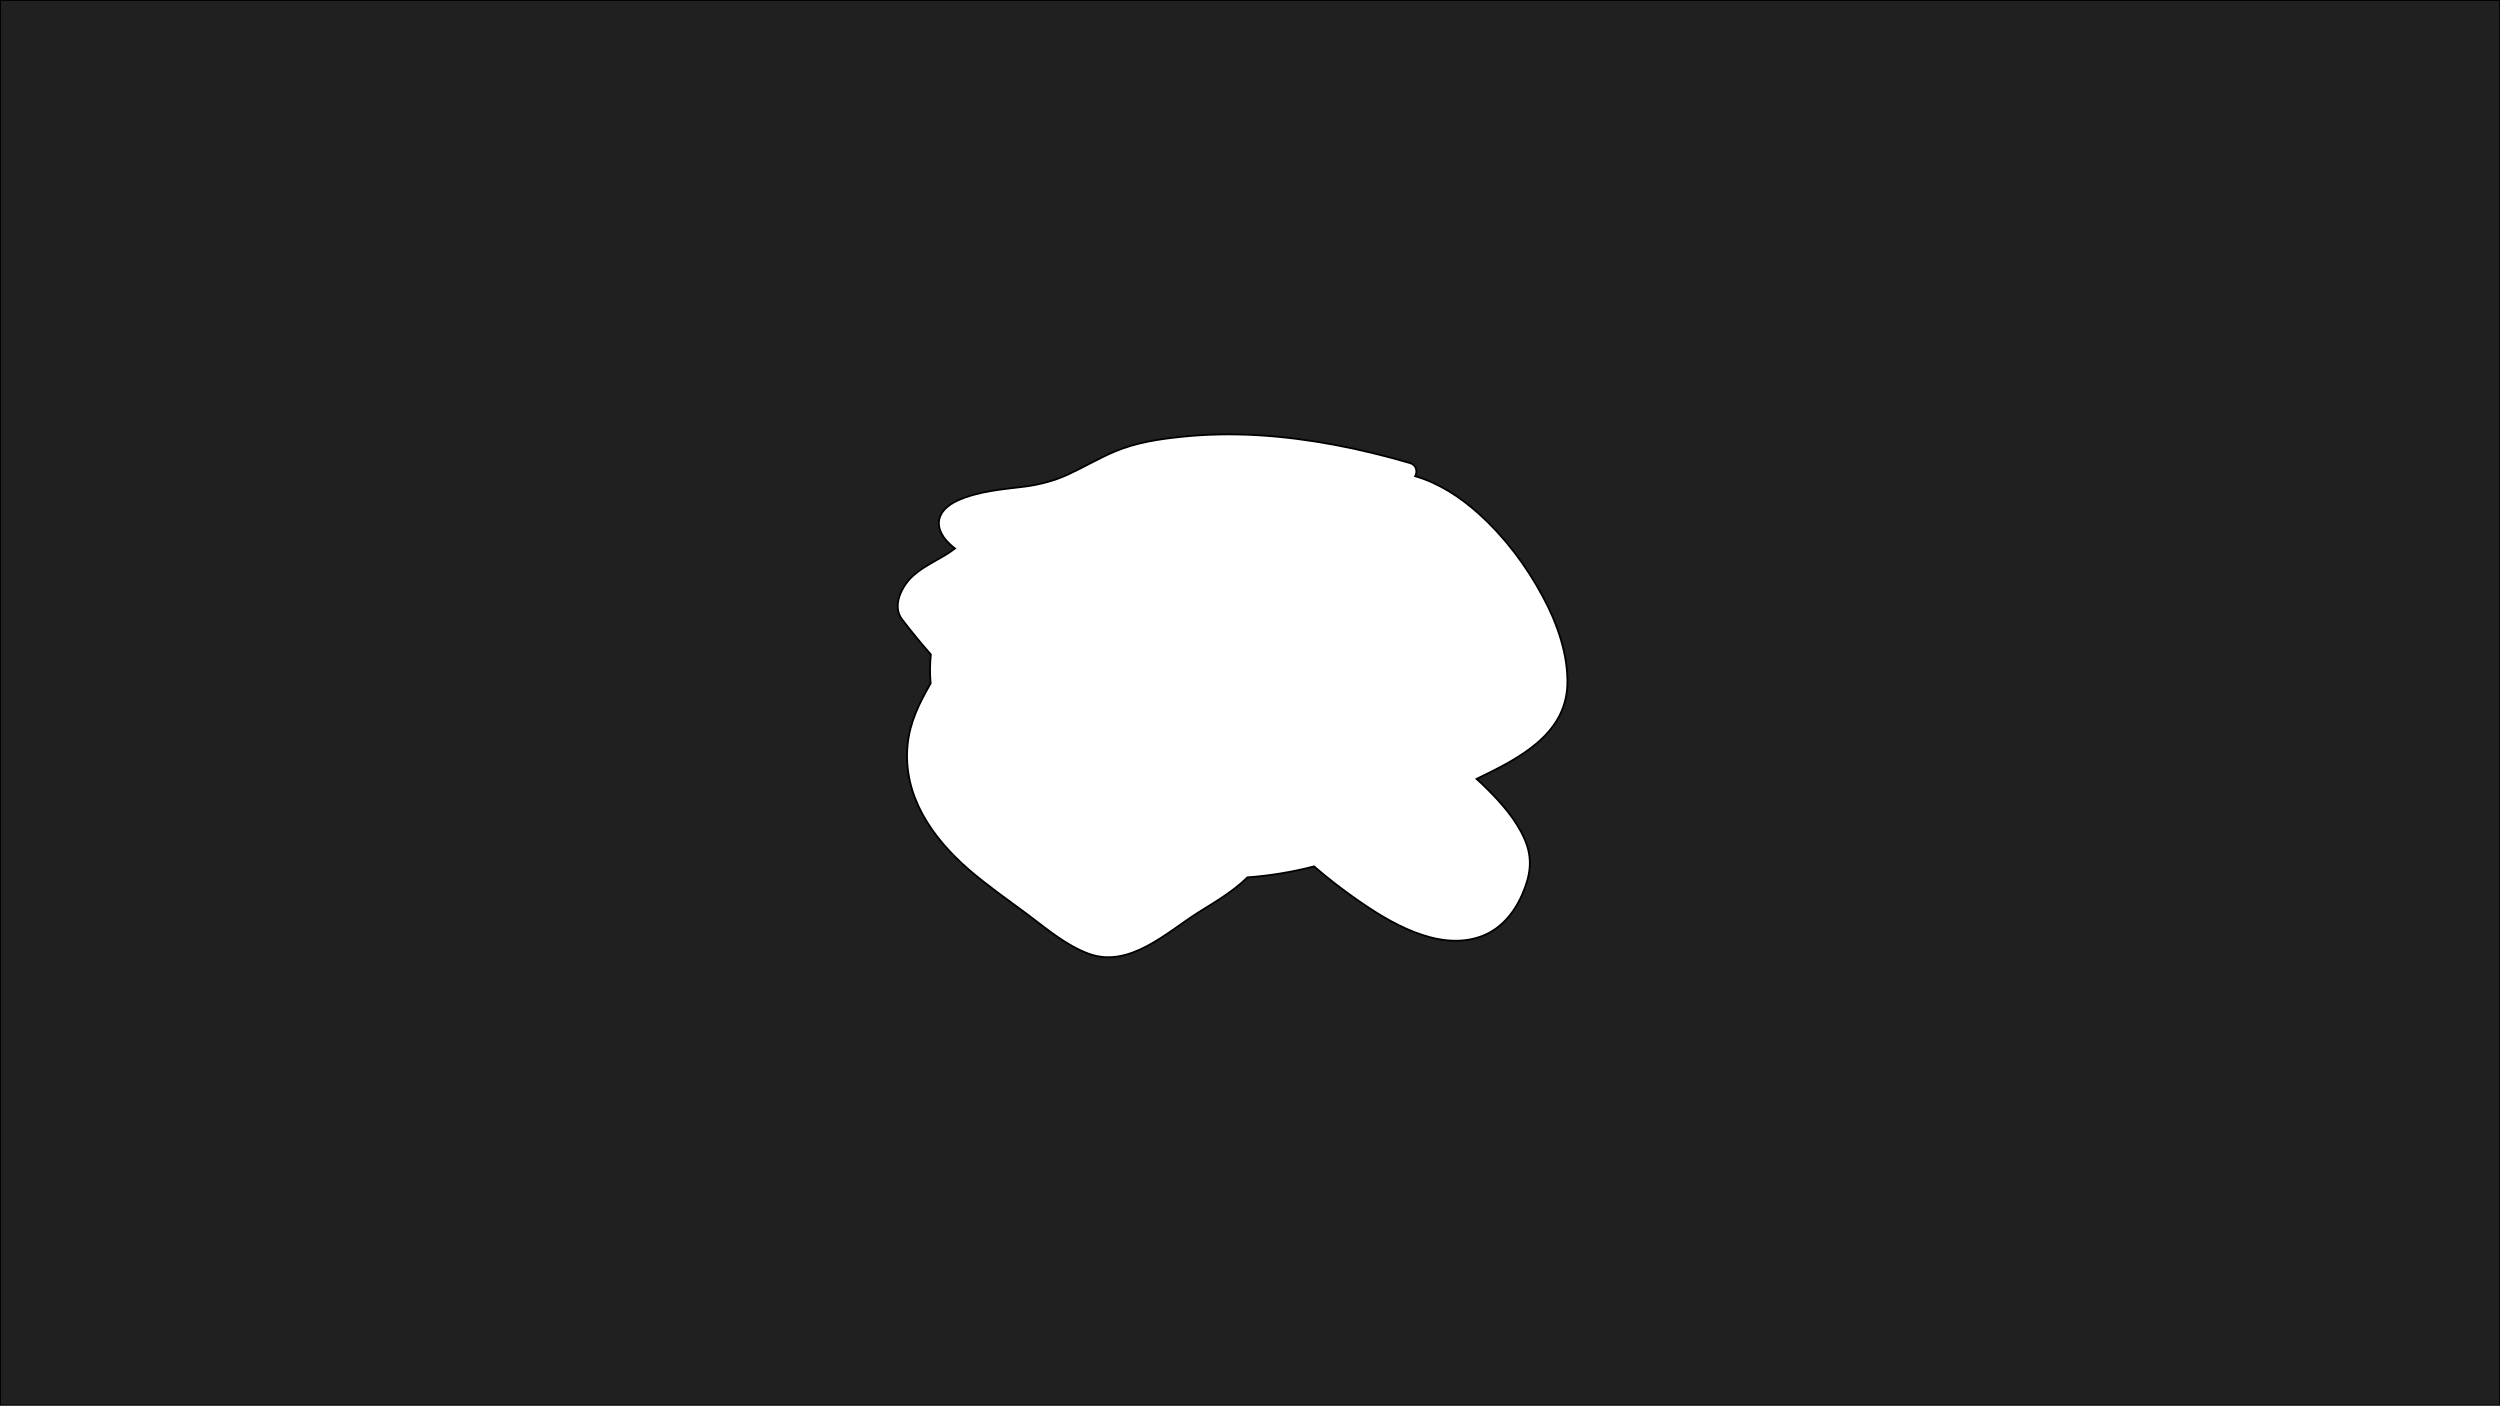 <?xml version="1.0" encoding="utf-8"?>
<!-- Generator: Adobe Illustrator 23.0.1, SVG Export Plug-In . SVG Version: 6.00 Build 0)  -->
<svg version="1.1" id="Ring" xmlns="http://www.w3.org/2000/svg" xmlns:xlink="http://www.w3.org/1999/xlink" x="0px" y="0px"
	 viewBox="0 0 1366 768" style="enable-background:new 0 0 1366 768;" xml:space="preserve">
<style type="text/css">
	.st0{fill:#212020;stroke:#000000;stroke-miterlimit:10;}
</style>
<path class="st0" d="M0,0v768h1366V0H0z M856.4,374.4c-1.1,27.5-27.3,40.4-49.6,51.2c1.8,1.6,3.5,3.2,5.2,4.9
	c8.2,8.1,16.3,17.2,21,27.9c4.7,10.7,3.3,19.9-1.3,30.4c-4.6,10.6-12.4,19.7-23.7,23.3c-22.9,7.4-48.7-8-66.7-20.6
	c-8-5.6-15.8-11.6-23.3-18.1c-11.9,3.1-24.2,5.1-36.4,6c-7.8,7.7-17.6,13.4-26.9,19.2c-17.2,10.9-37.8,30.7-59.9,22.5
	c-12.4-4.6-22.9-13.6-33.3-21.4c-10.9-8.1-22-15.8-32.3-24.7c-19.9-17.3-36-40.3-33.3-68c1.2-12.5,6.6-23.2,12.6-33.6
	c-0.5-5.3-0.4-10.6,0.1-15.8c-5.5-6.3-10.8-12.7-15.8-19.3c-5.6-7.4,0.1-18.4,6.2-23.8c6.8-6.1,15.7-9.3,22.8-14.8
	c-4.6-3.6-8.8-8.2-8.8-13.9c0.1-6.1,5.2-10,10.2-12.3c11.3-5.1,24.3-6.1,36.5-7.6c7.3-0.9,16-3,23.8-6.6c8.7-4,17-9,25.9-12.7
	c11.5-4.8,23.5-6.6,35.8-7.9c14-1.5,28.1-1.7,42.1-0.9c28.2,1.7,56,7.3,83.1,15.2c3.5,1,4.2,4.6,2.9,7.2
	c12.8,3.7,24.6,11.4,34.5,20.3c14.2,12.7,26.1,28.5,35.1,45.3C850.7,340.1,857,357.8,856.4,374.4z"/>
</svg>
